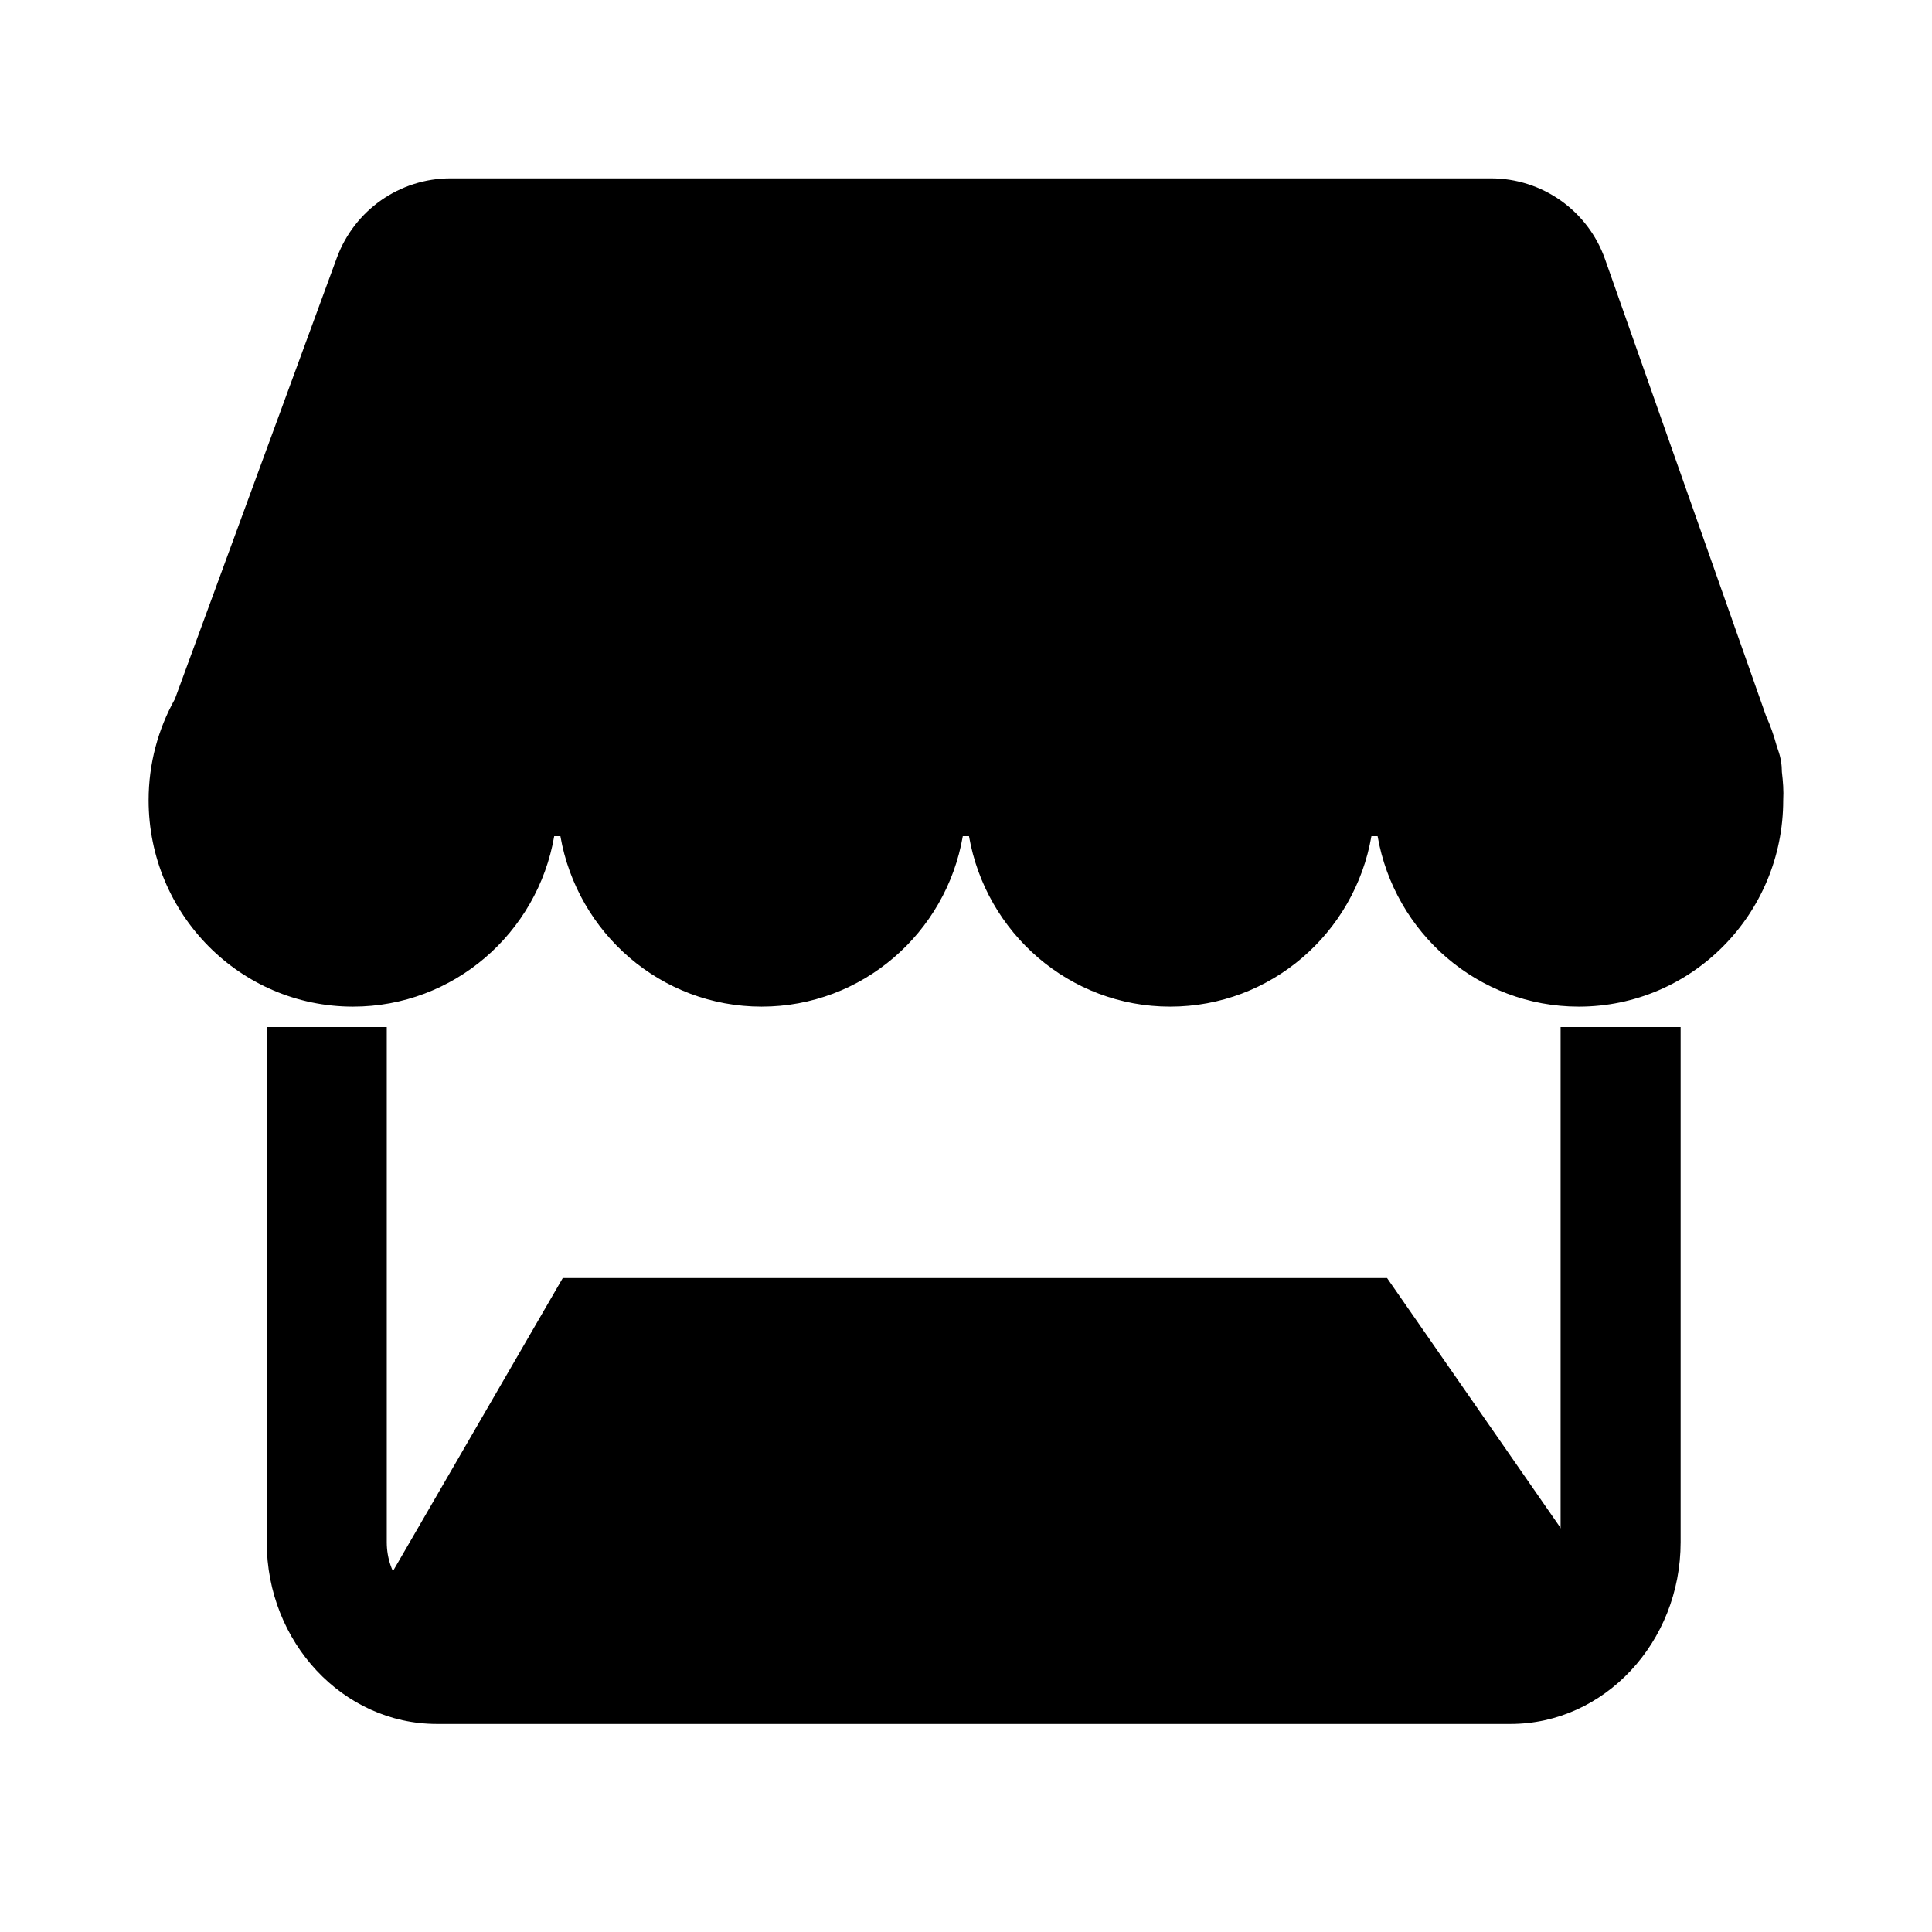 <?xml version="1.0" encoding="UTF-8"?>
<svg width="64px" height="64px" viewBox="0 0 64 64" version="1.1" xmlns="http://www.w3.org/2000/svg" xmlns:xlink="http://www.w3.org/1999/xlink">
    <title>商户端统计</title>
    <defs>
        <filter color-interpolation-filters="auto" id="filter-1">
            <feColorMatrix in="SourceGraphic" type="matrix" values="0 0 0 0 1 0 0 0 0 1 0 0 0 0 1 0 0 0 0.906 0"></feColorMatrix>
        </filter>
    </defs>
    <g id="页面-1" stroke="none" stroke-width="1" fill="none" fill-rule="evenodd">
        <g id="短视频-首次访问" transform="translate(-150, -261)">
            <g id="编组-4" transform="translate(60, 228)">
                <g id="商户端统计" transform="translate(90, 33)" filter="url(#filter-1)">
                    <g>
                        <rect id="矩形" fill="#000000" fill-rule="nonzero" opacity="0" x="0" y="0" width="64" height="64"></rect>
                        <path d="M59.027,25.573 C59.027,25.335 58.99,25.097 58.903,24.852 L58.853,24.702 C58.76,24.363 58.648,24.037 58.505,23.723 L53.169,8.586 C52.604,6.98 51.089,5.908 49.387,5.908 L14.924,5.908 C13.247,5.908 11.744,6.955 11.16,8.536 L5.793,23.158 C5.24,24.149 4.923,25.291 4.923,26.508 C4.923,30.284 7.954,33.346 11.694,33.346 C15.03,33.346 17.806,30.905 18.359,27.7 L18.564,27.7 C19.123,30.905 21.893,33.346 25.229,33.346 C28.565,33.346 31.341,30.905 31.894,27.7 L32.099,27.7 C32.658,30.905 35.429,33.346 38.764,33.346 C42.1,33.346 44.877,30.905 45.43,27.7 L45.635,27.7 C46.194,30.905 48.964,33.346 52.3,33.346 C56.039,33.346 59.071,30.284 59.071,26.508 C59.089,26.194 59.064,25.881 59.027,25.573 L59.027,25.573 Z M50.039,57.108 L14.47,57.108 C11.365,57.108 8.836,54.404 8.836,51.086 L8.836,34.023 L12.812,34.023 L12.812,51.086 C12.812,52.19 13.557,53.093 14.47,53.093 L50.039,53.093 C50.952,53.093 51.697,52.19 51.697,51.086 L51.697,34.023 L55.673,34.023 L55.673,51.086 C55.673,54.404 53.145,57.108 50.039,57.108 Z" id="形状" fill="#000000" fill-rule="nonzero"></path>
                        <polygon id="路径" fill="#000000" fill-rule="nonzero" points="54.154 54.154 11.815 54.121 18.642 42.338 45.949 42.338"></polygon>
                    </g>
                </g>
            </g>
        </g>
    </g>
</svg>
